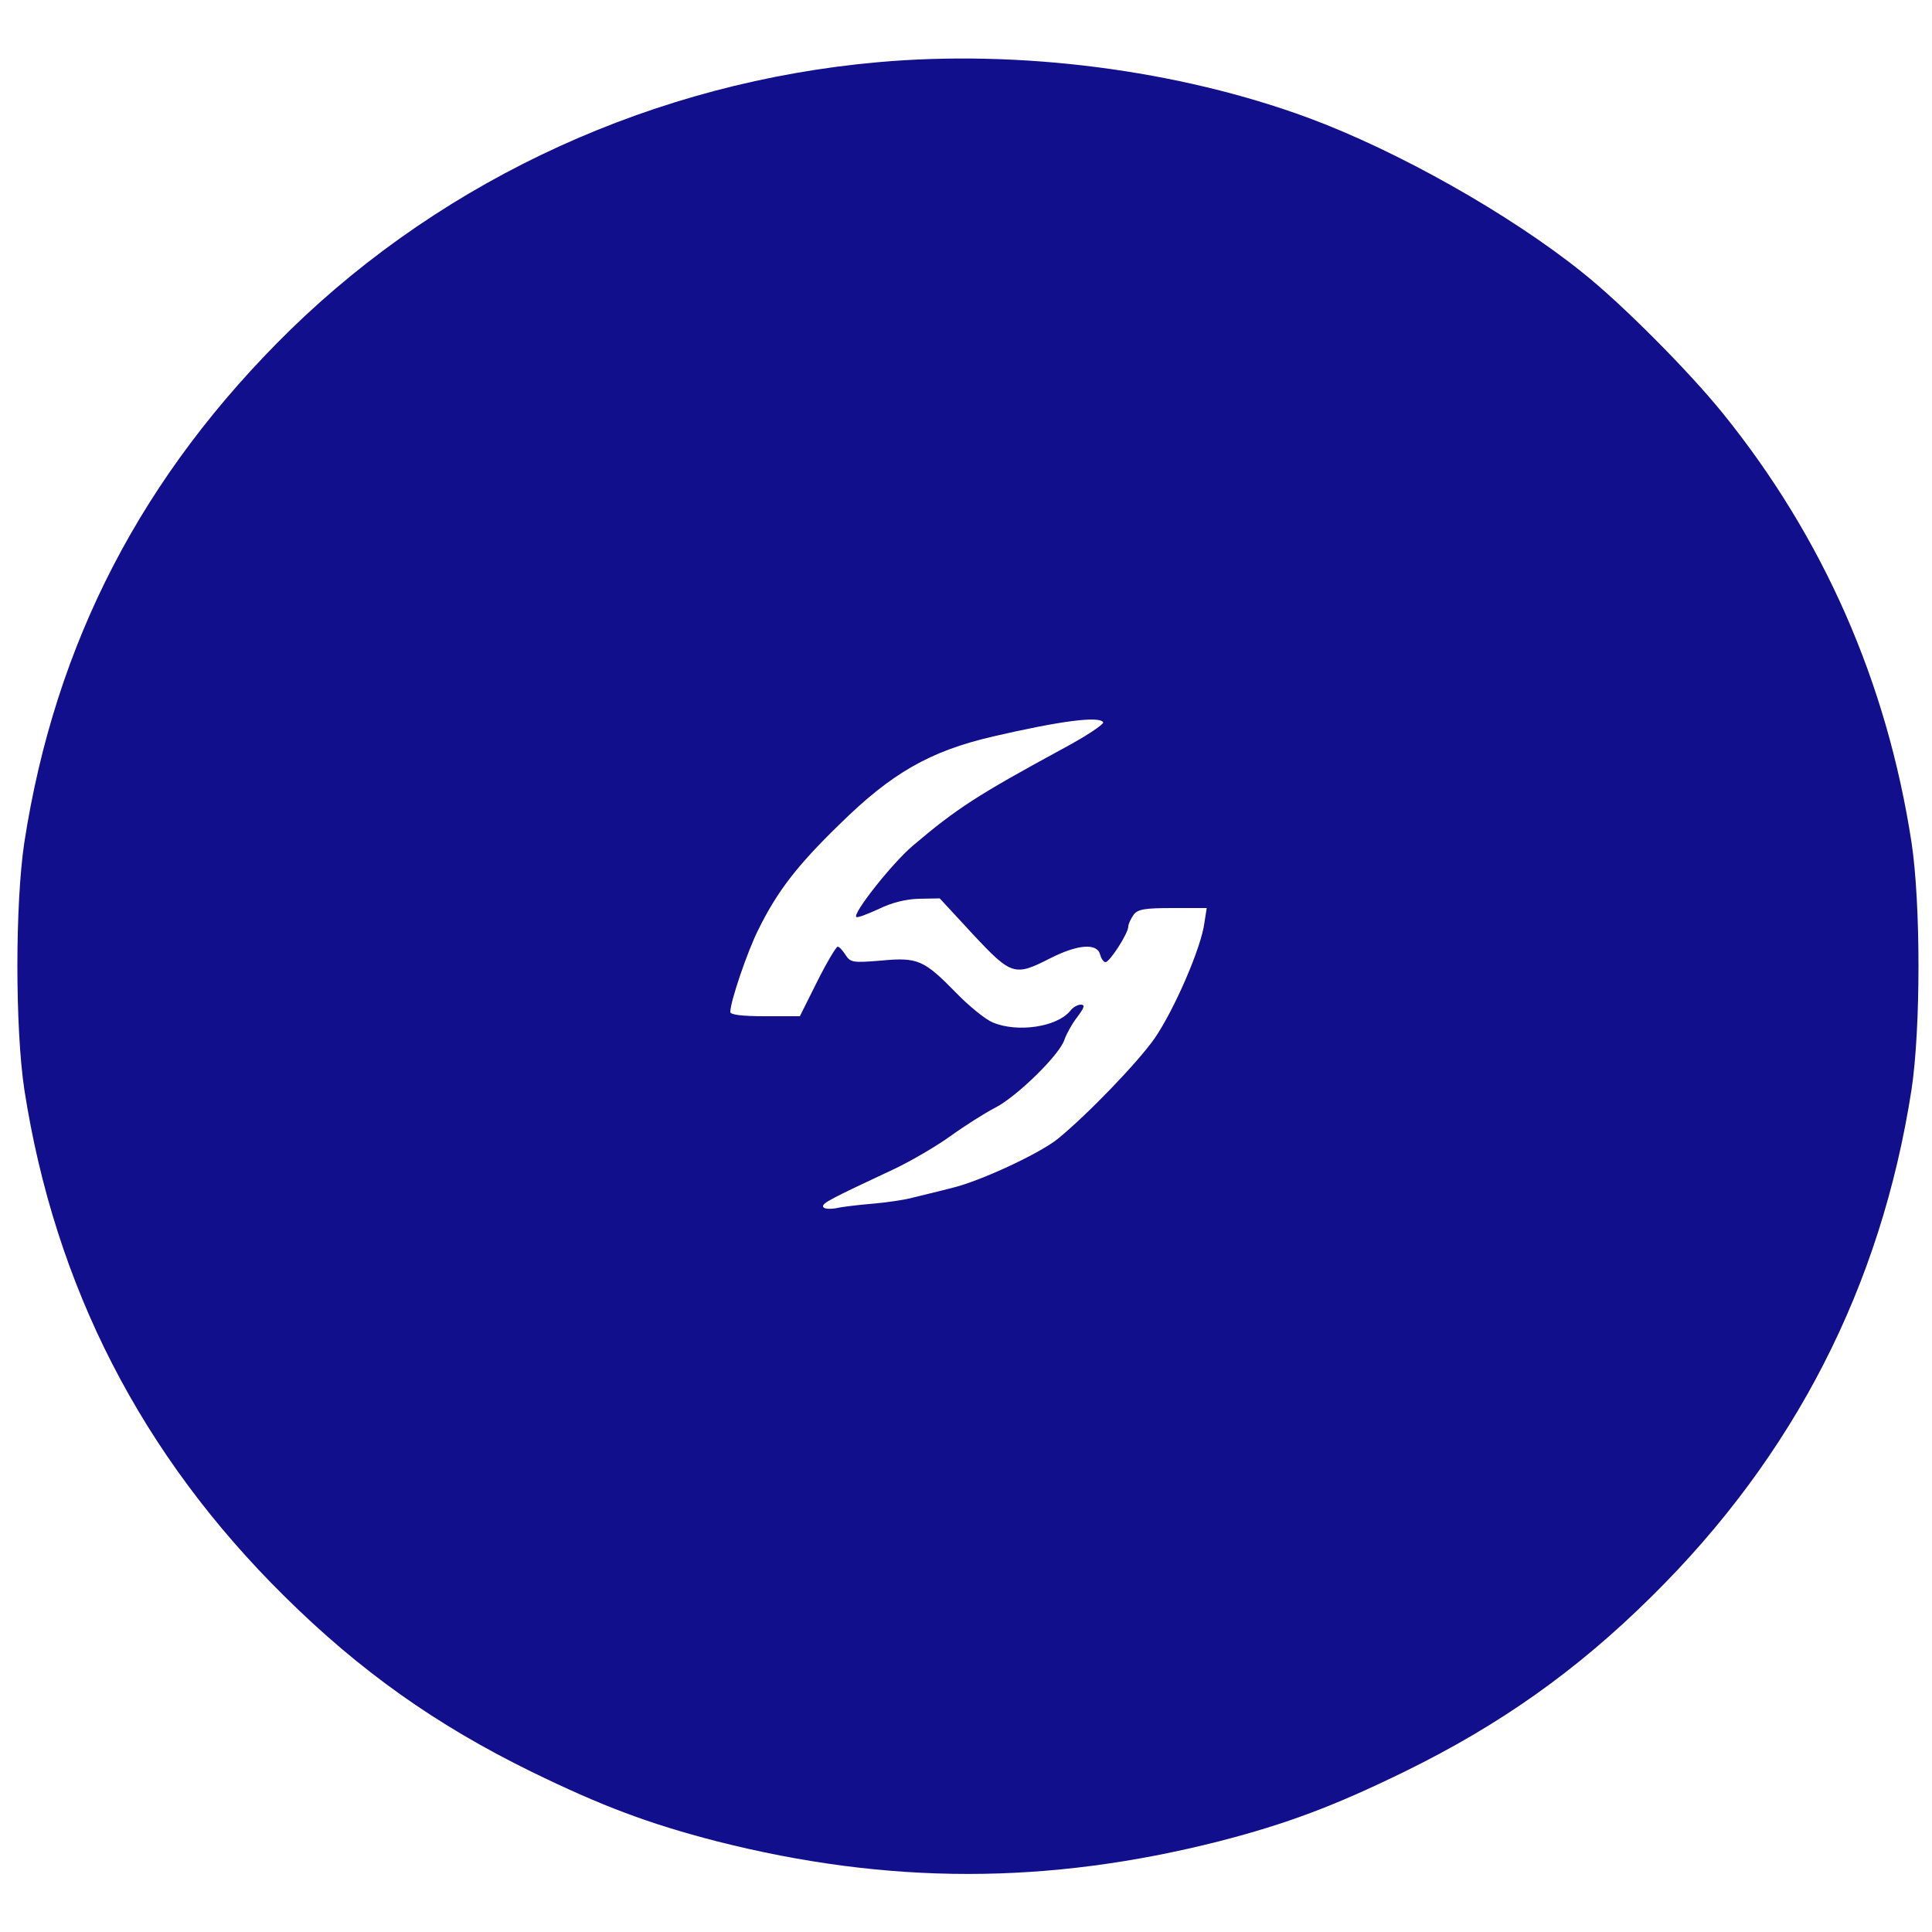 <?xml version="1.0" standalone="no"?>
<!DOCTYPE svg PUBLIC "-//W3C//DTD SVG 20010904//EN"
 "http://www.w3.org/TR/2001/REC-SVG-20010904/DTD/svg10.dtd">
<svg version="1.0" xmlns="http://www.w3.org/2000/svg"
 width="500pt" height="500pt" viewBox="0 0 500 500"
 preserveAspectRatio="xMidYMid meet">

<g transform="translate(0,500) scale(0.1,-0.1)"
fill="#110f8b" stroke="none">
<path d="M2272 4839 c-574 -51 -1116 -298 -1521 -693 -382 -374 -608 -808
-688 -1326 -24 -159 -24 -481 0 -640 79 -509 303 -946 674 -1312 194 -192 391
-332 638 -453 182 -89 305 -135 479 -180 445 -113 857 -113 1302 0 174 45 297
91 479 180 247 121 445 261 639 453 370 365 594 803 673 1312 24 159 24 481 0
640 -64 415 -228 788 -488 1110 -89 110 -262 284 -364 365 -188 151 -479 315
-709 400 -336 124 -746 177 -1114 144z m583 -1708 c3 -5 -45 -37 -107 -70
-219 -119 -273 -154 -386 -250 -53 -45 -155 -174 -146 -184 3 -3 28 7 57 20
34 17 71 26 105 27 l54 1 86 -93 c100 -107 108 -109 200 -62 71 36 121 40 129
10 3 -11 9 -20 14 -20 11 0 59 75 59 92 0 7 7 21 14 31 11 14 29 17 101 17
l88 0 -6 -38 c-8 -64 -77 -223 -128 -298 -43 -62 -173 -197 -251 -261 -47 -38
-199 -109 -273 -127 -38 -10 -86 -21 -105 -26 -19 -5 -64 -12 -100 -15 -36 -3
-80 -8 -97 -12 -19 -3 -33 -1 -33 5 0 9 16 18 185 97 44 21 109 59 145 85 36
26 88 59 115 73 57 29 169 139 180 177 5 14 19 40 33 58 18 24 21 32 9 32 -8
0 -21 -7 -28 -17 -35 -41 -136 -56 -200 -29 -19 8 -61 42 -94 76 -84 86 -100
93 -195 84 -73 -6 -79 -5 -92 15 -7 11 -16 21 -20 21 -4 0 -28 -40 -53 -90
l-45 -90 -90 0 c-61 0 -90 4 -90 11 0 27 45 159 73 214 49 99 100 165 209 271
135 133 234 190 398 228 177 41 274 53 285 37z"/>
</g>
</svg>
